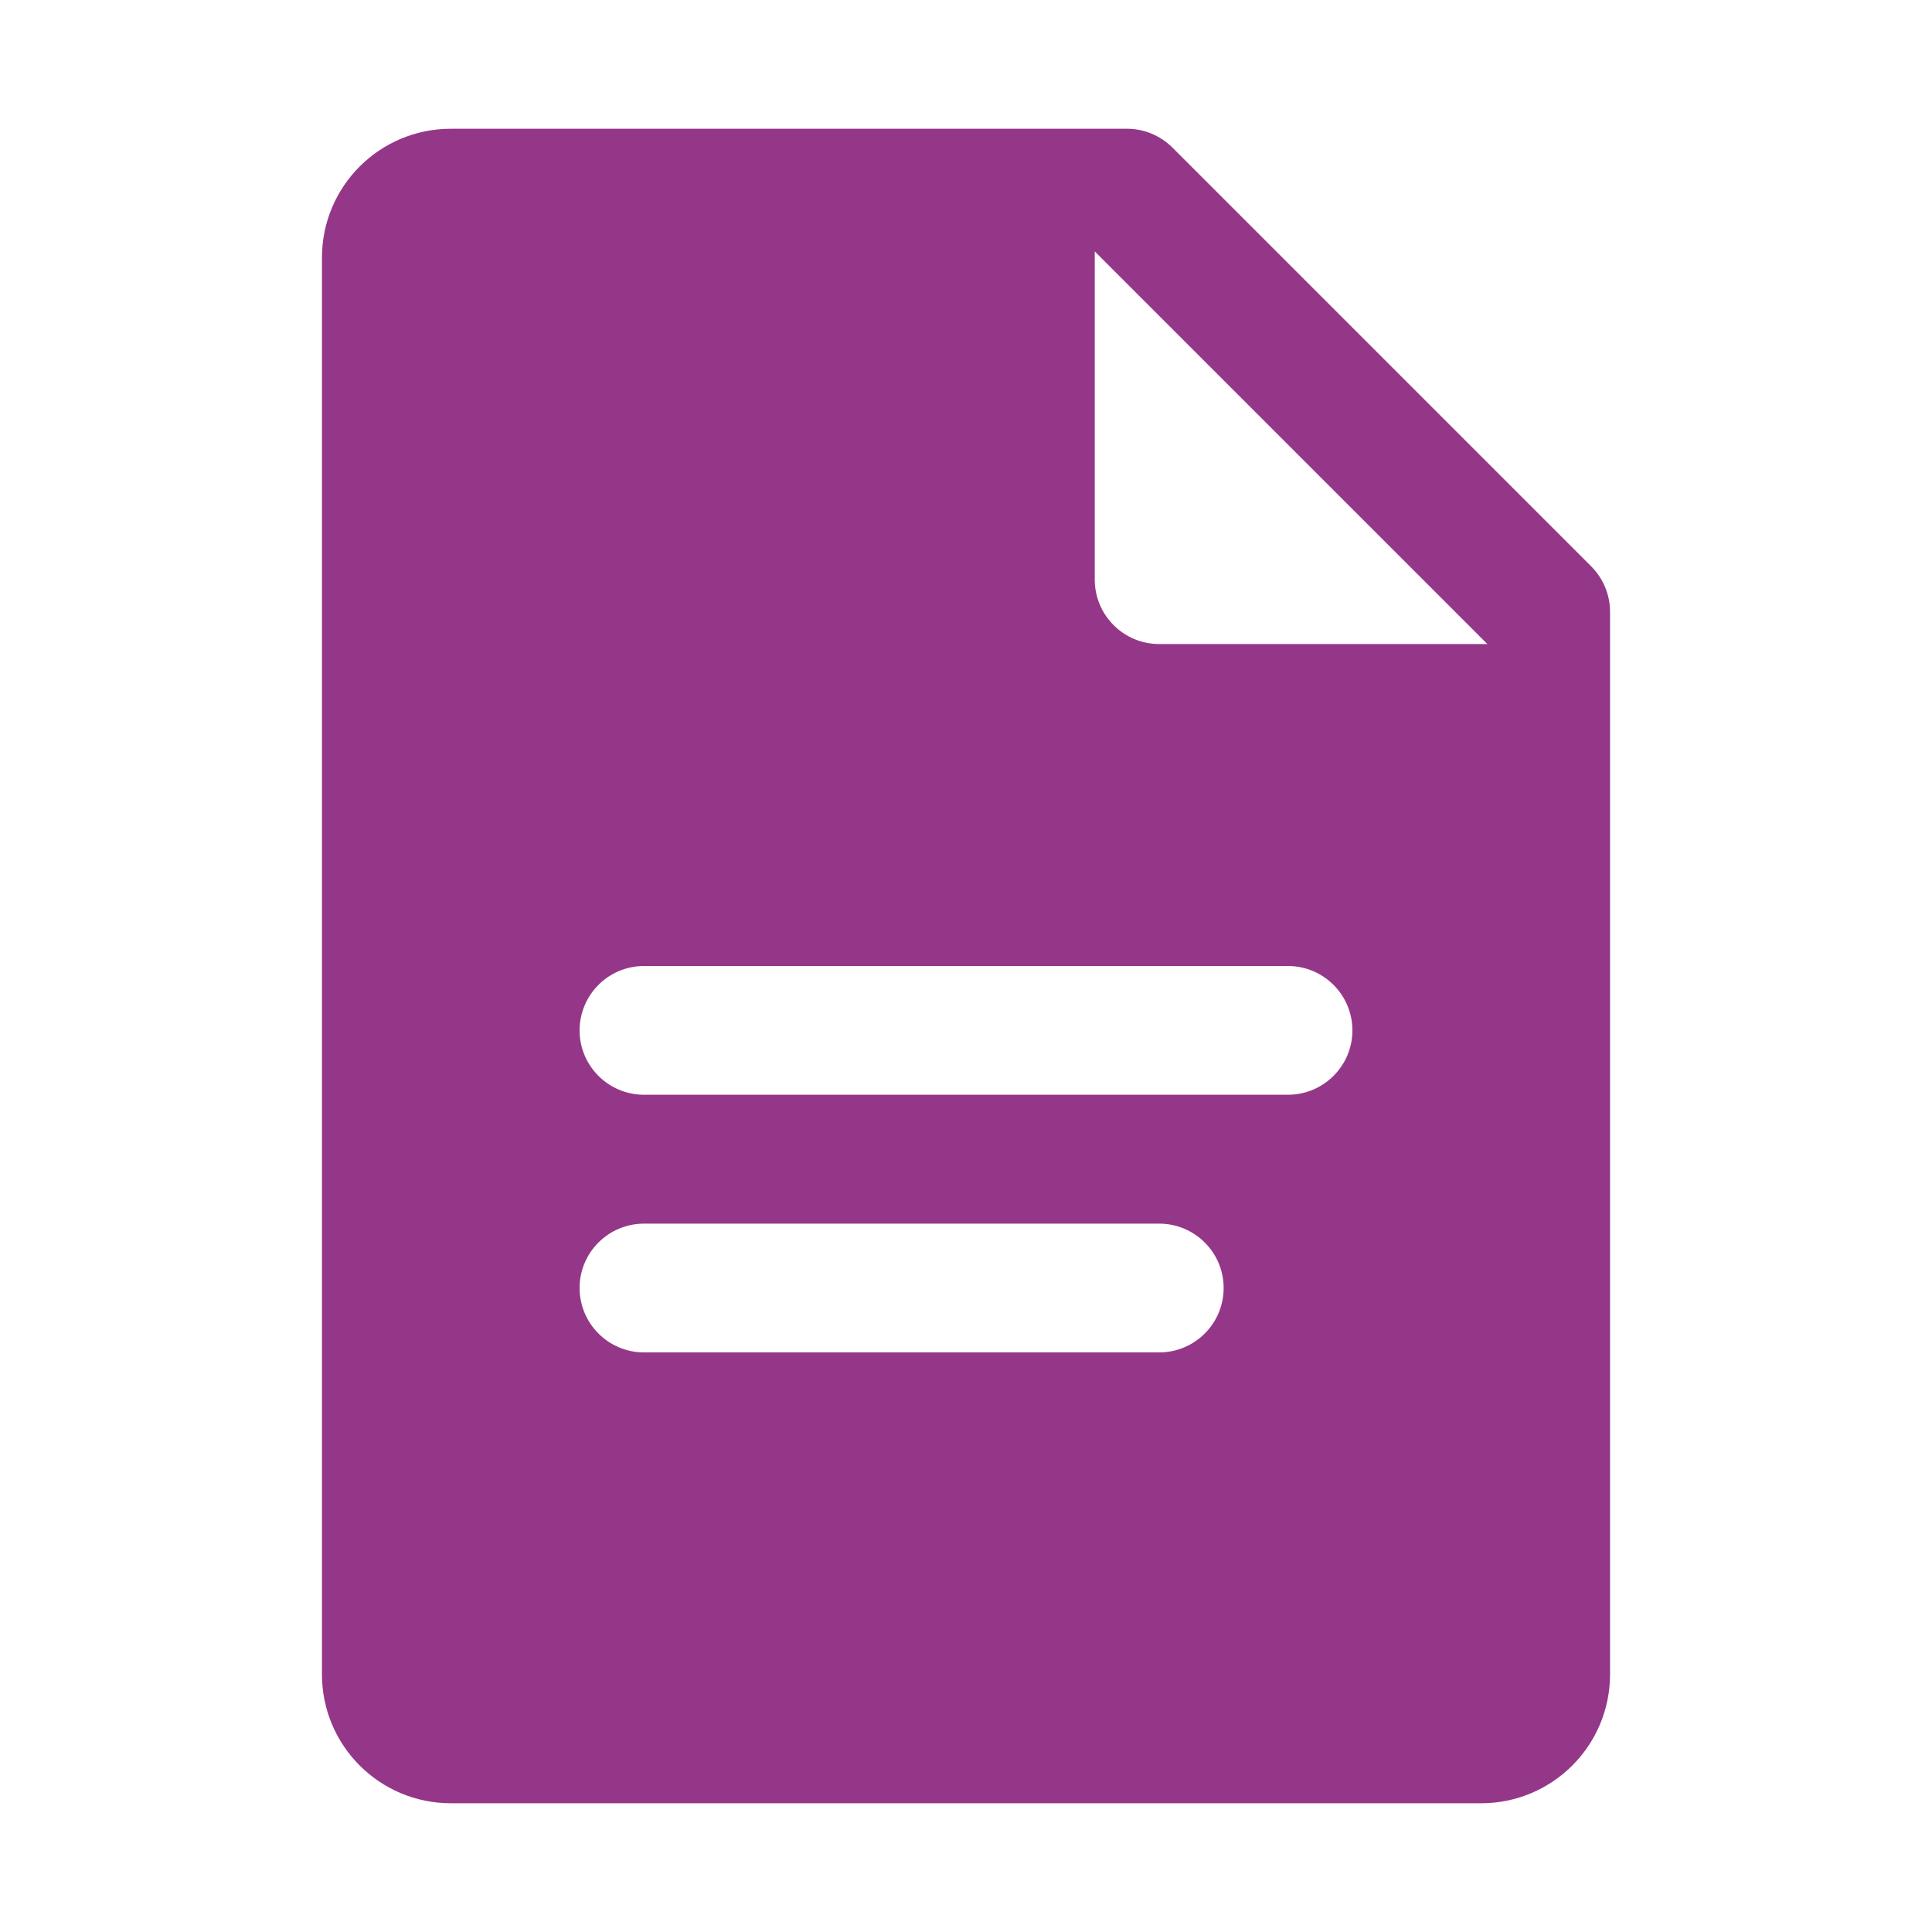 <svg width="28" height="28" viewBox="0 0 28 28" fill="none" xmlns="http://www.w3.org/2000/svg">
<path d="M23.06 8.207L16.993 2.14C16.818 1.965 16.581 1.866 16.334 1.866H6.534C5.501 1.866 4.666 2.702 4.666 3.734V24.266C4.666 25.298 5.501 26.134 6.534 26.134H21.466C22.498 26.134 23.334 25.298 23.334 24.266V8.866C23.334 8.619 23.235 8.382 23.06 8.207ZM16.8 19.6H9.334C8.818 19.6 8.4 19.182 8.4 18.666C8.4 18.152 8.818 17.734 9.334 17.734H16.8C17.315 17.734 17.734 18.152 17.734 18.666C17.734 19.182 17.315 19.6 16.8 19.6ZM18.666 15.866H9.334C8.818 15.866 8.4 15.448 8.4 14.934C8.4 14.418 8.818 14 9.334 14H18.666C19.181 14 19.6 14.418 19.6 14.934C19.6 15.448 19.181 15.866 18.666 15.866ZM16.8 9.334C16.284 9.334 15.866 8.915 15.866 8.4V3.644L21.556 9.334H16.8Z" fill="#953788"/>
</svg>
